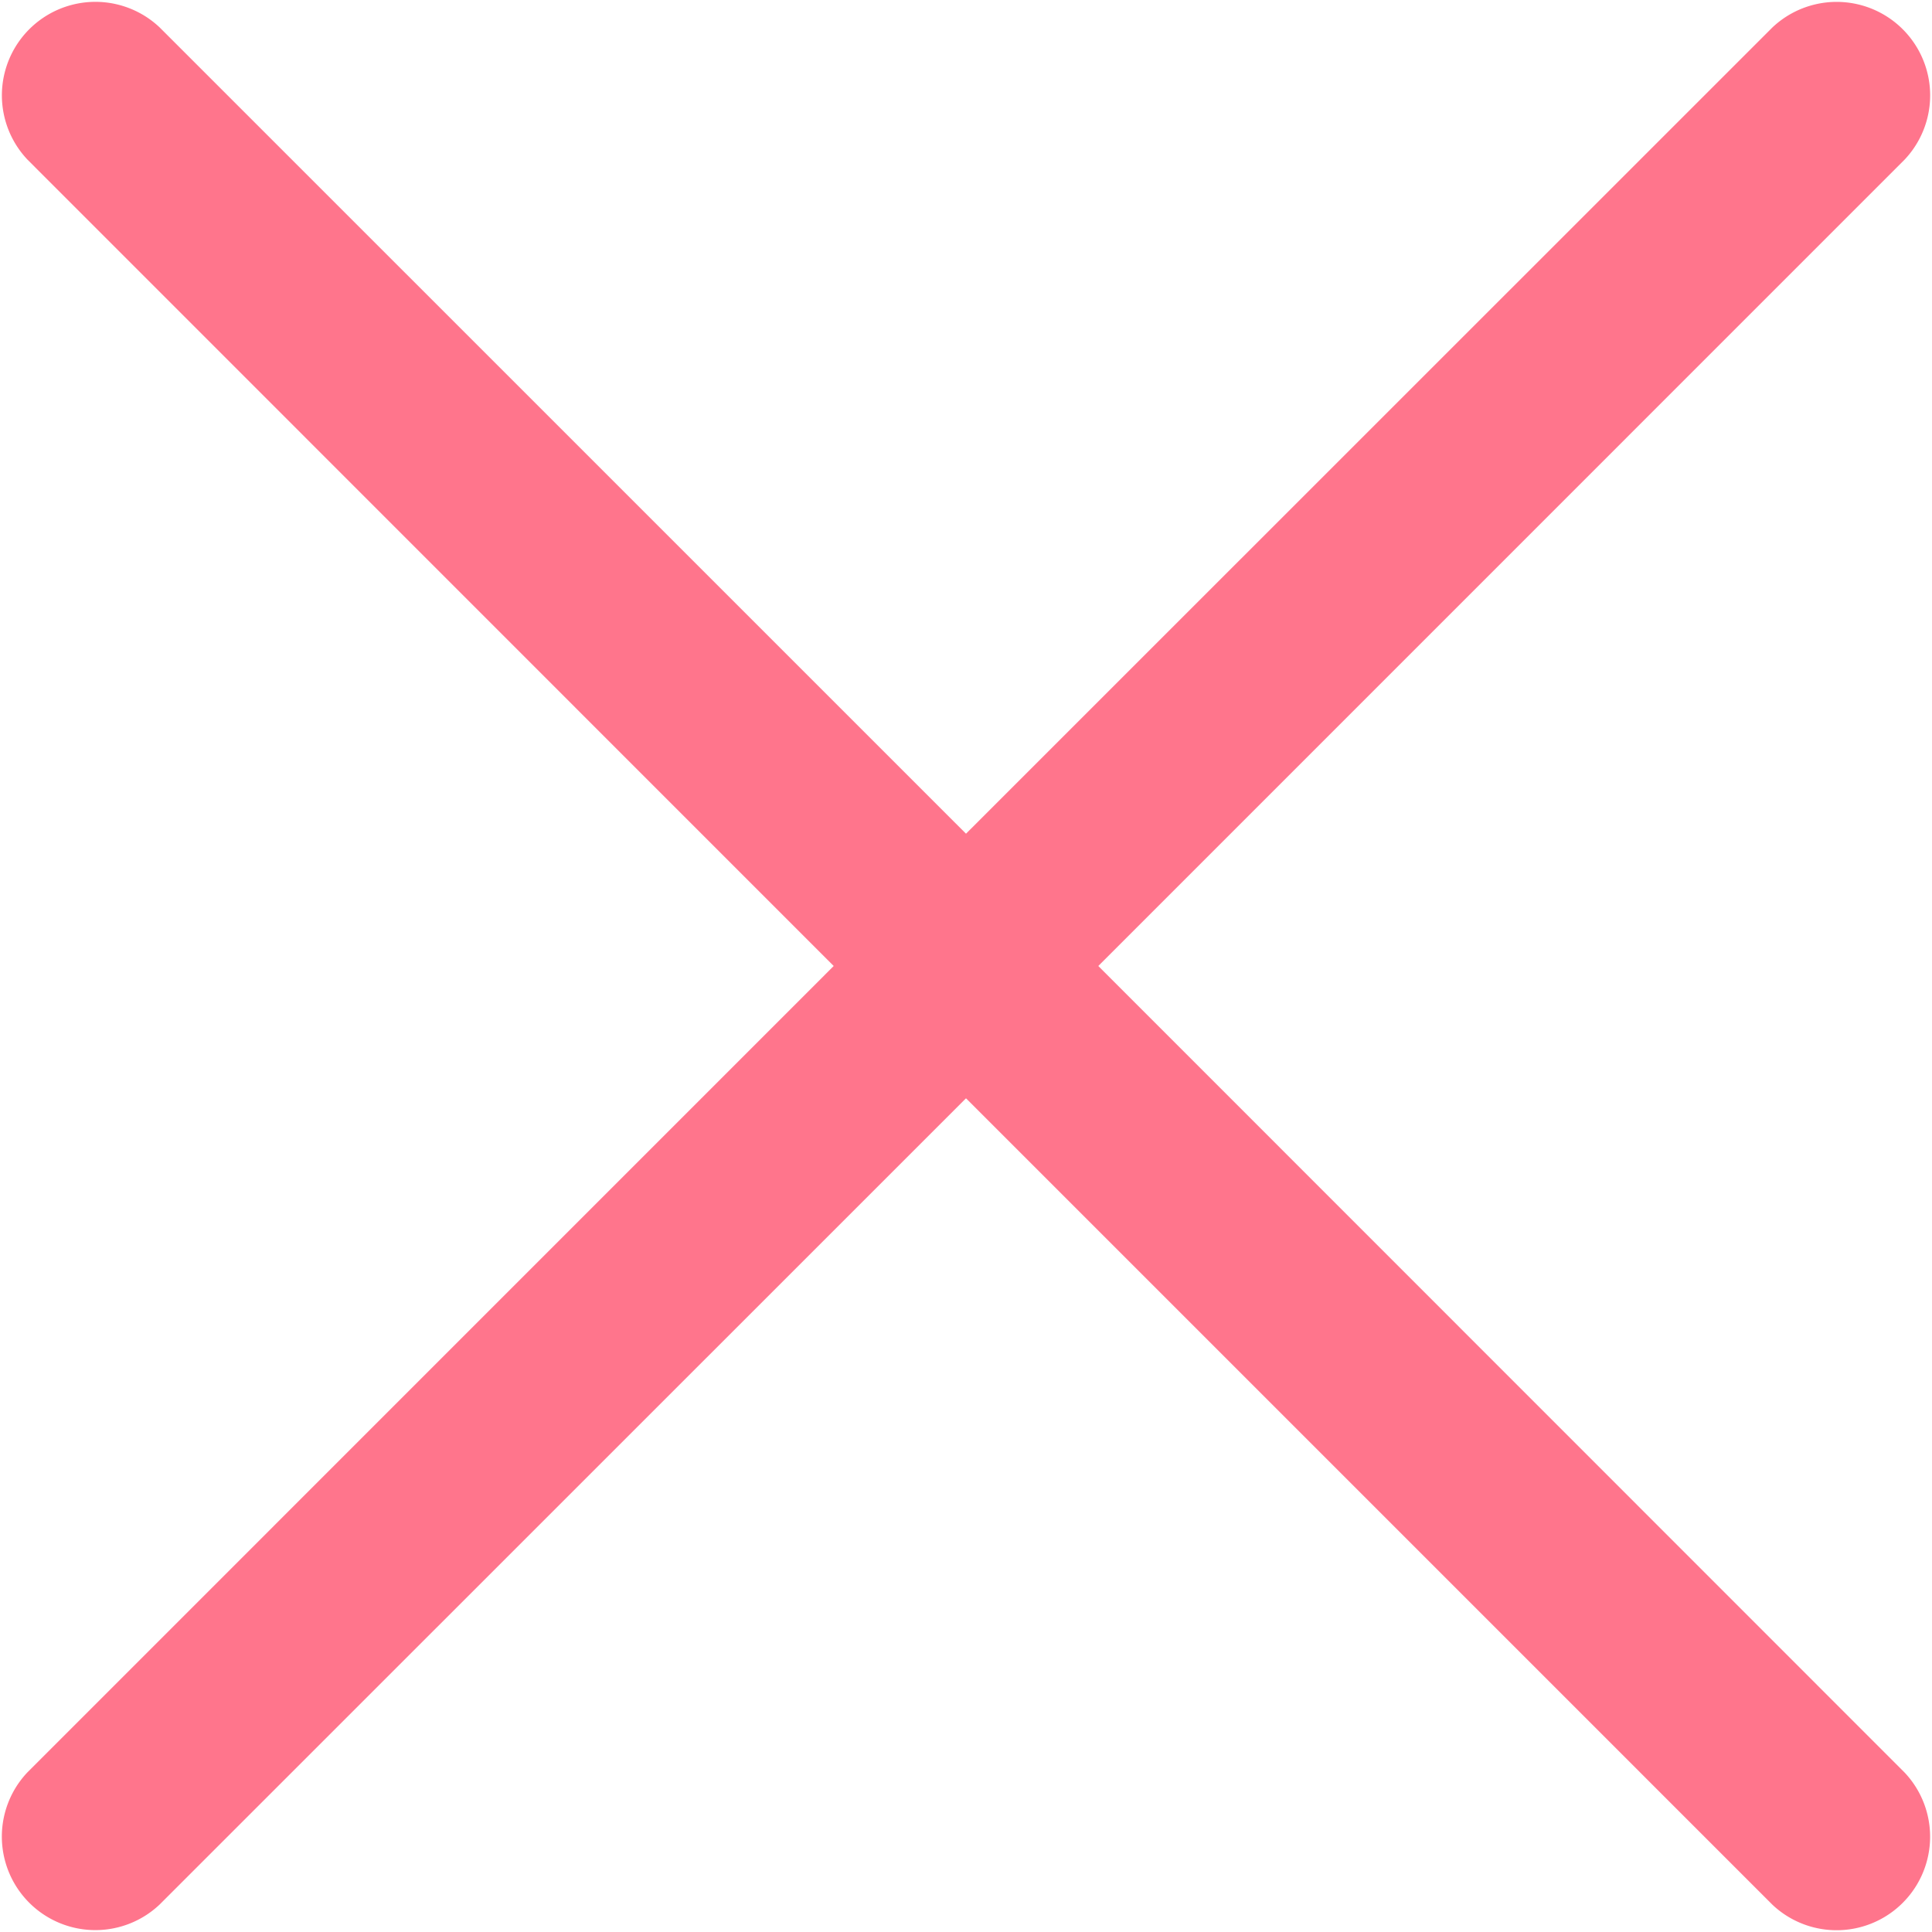 <svg xmlns="http://www.w3.org/2000/svg" width="25" height="25" fill="none"><path fill="#FF758C" d="M24.646 2.065a1.21 1.21 0 0 0-1.711-1.71L12.5 10.788 2.065.354a1.21 1.21 0 0 0-1.71 1.711L10.788 12.5.354 22.935a1.21 1.21 0 0 0 1.711 1.71L12.5 14.212l10.435 10.435a1.21 1.21 0 0 0 1.71-1.711L14.212 12.5 24.646 2.065Z"/></svg>